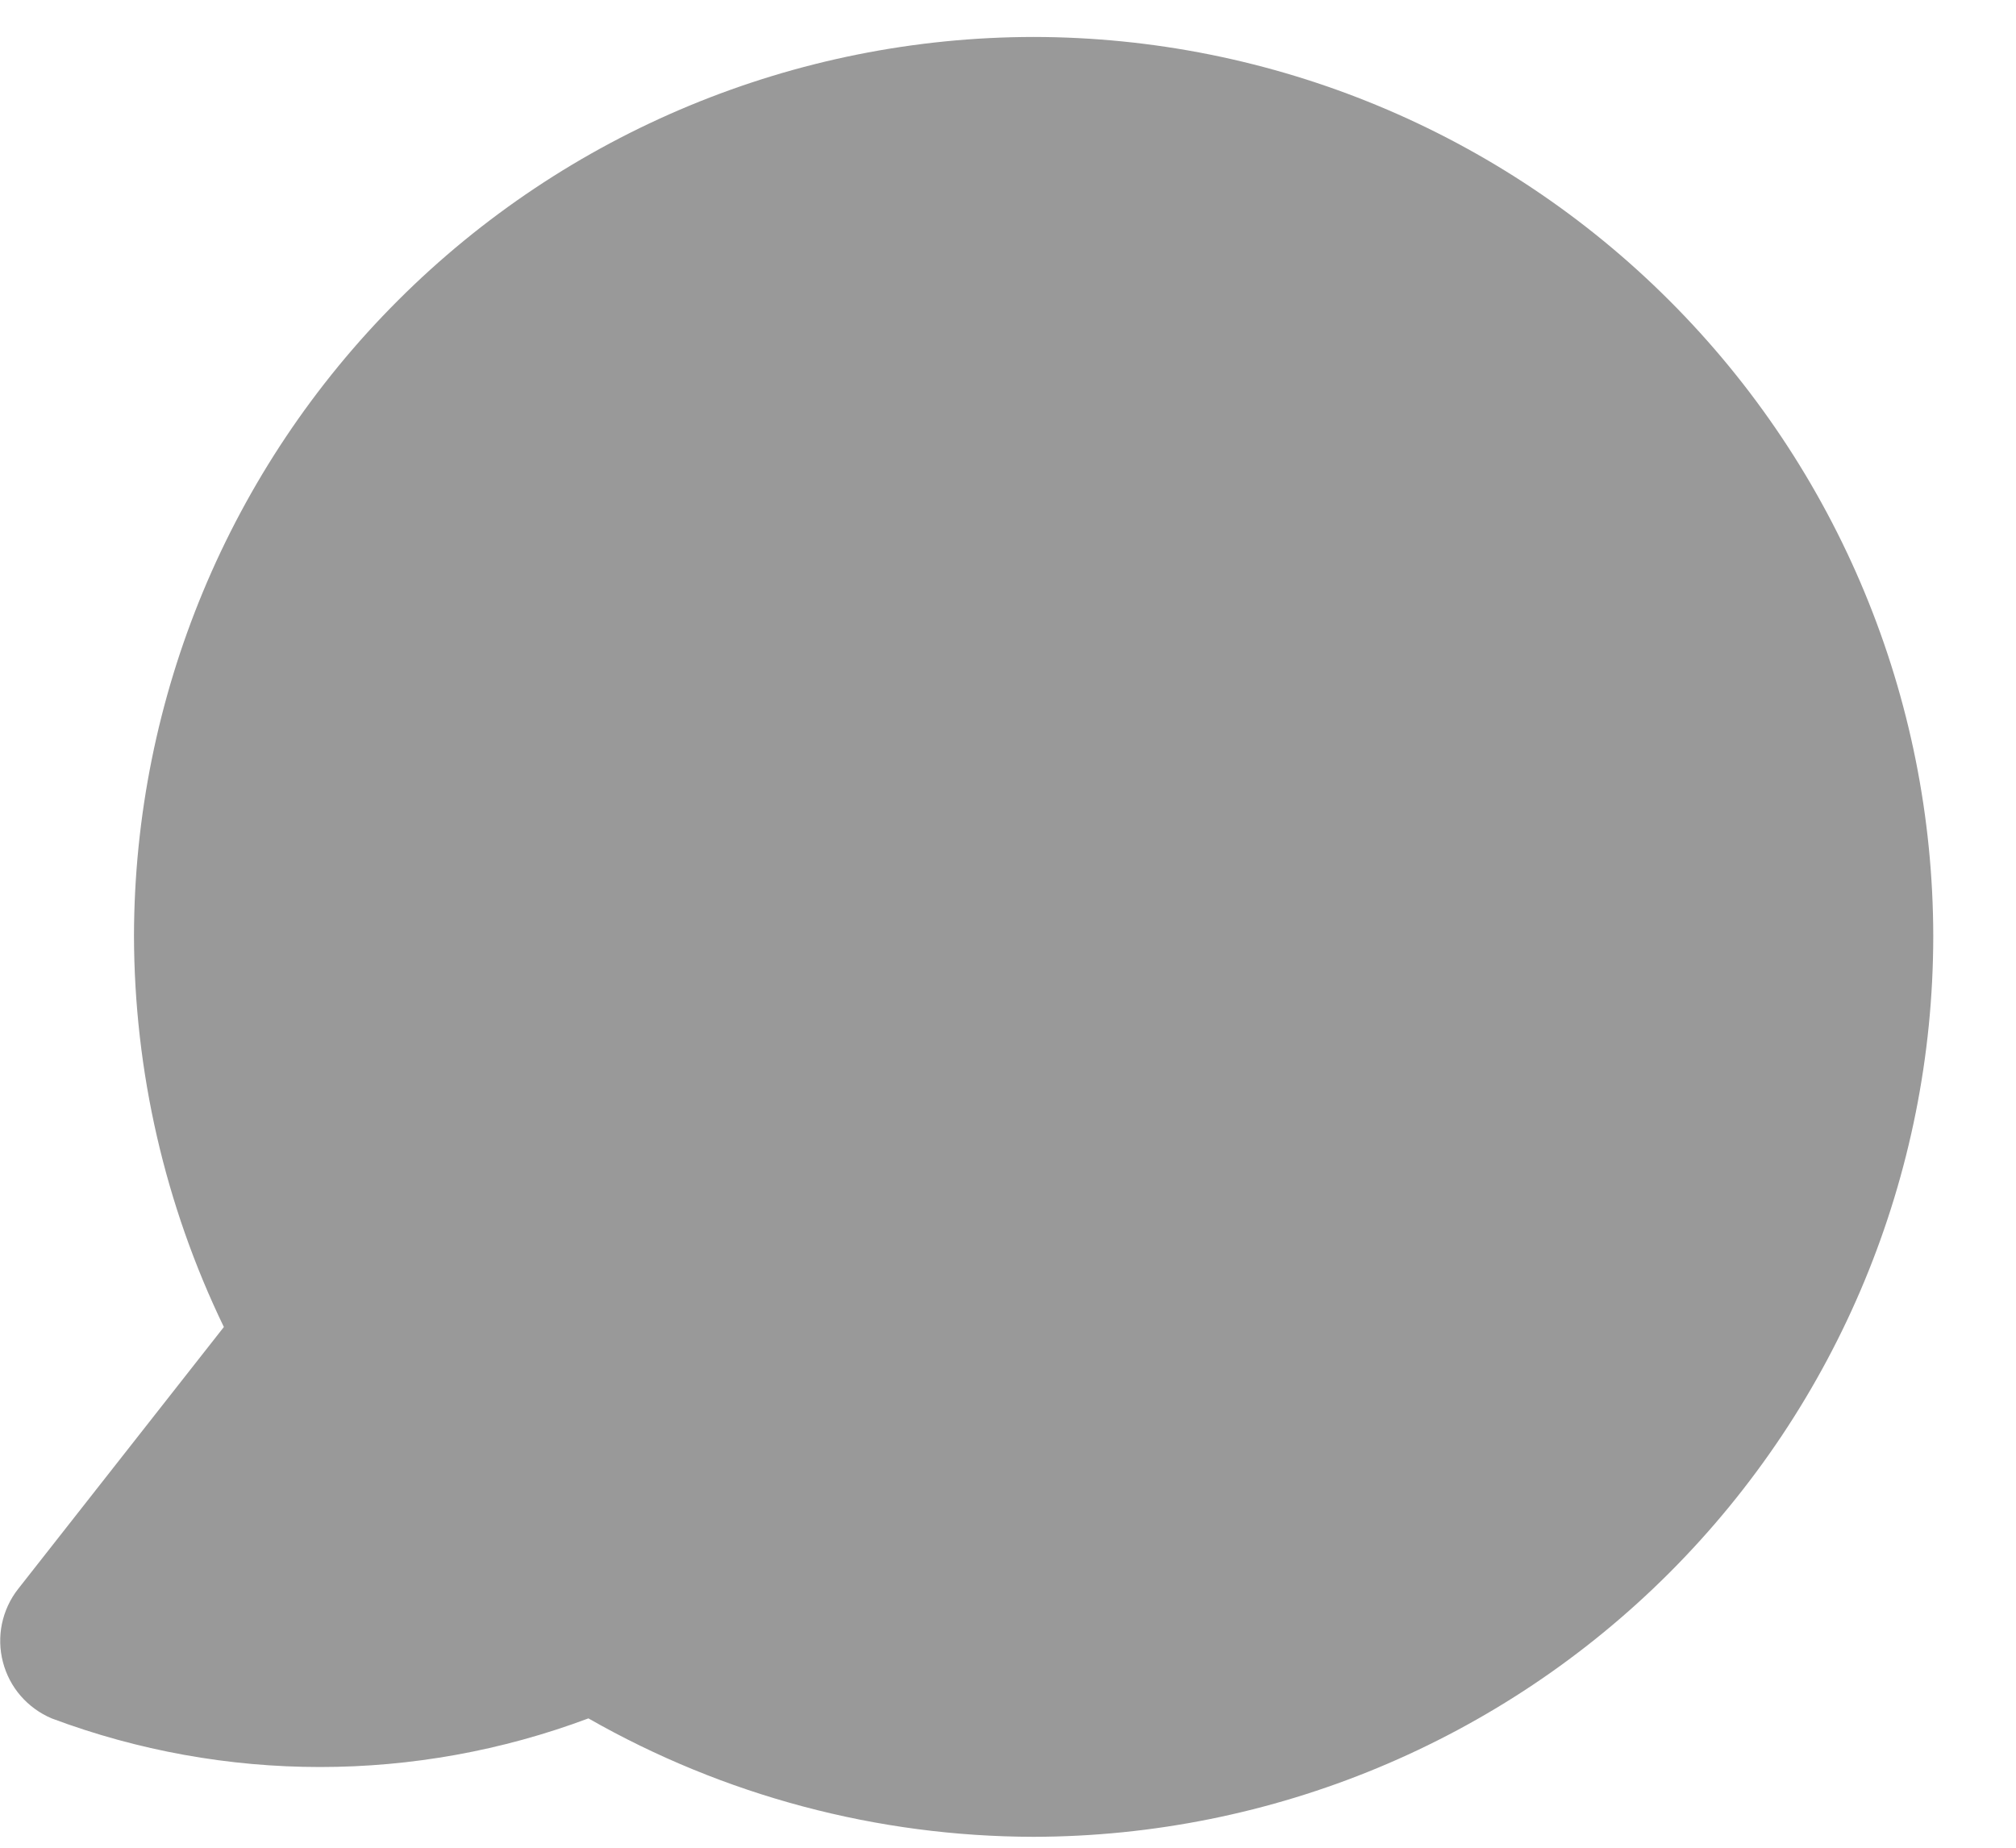 <svg width="24" height="22" viewBox="0 0 24 22" fill="none" xmlns="http://www.w3.org/2000/svg">
<path d="M12.305 21.87C10.446 21.867 8.62 21.382 7.005 20.46C4.945 21.232 2.675 21.232 0.615 20.46C0.474 20.4 0.348 20.309 0.247 20.193C0.146 20.077 0.074 19.939 0.035 19.79C-0.004 19.641 -0.008 19.485 0.023 19.334C0.055 19.183 0.12 19.041 0.215 18.92L2.665 15.8C1.963 14.347 1.598 12.754 1.595 11.14C1.601 8.302 2.731 5.582 4.739 3.576C6.746 1.57 9.467 0.443 12.305 0.44C15.145 0.443 17.868 1.572 19.875 3.58C21.884 5.588 23.013 8.31 23.015 11.15C23.013 13.991 21.884 16.714 19.876 18.724C17.869 20.733 15.146 21.865 12.305 21.87Z" fill="black" fill-opacity="0.4"/>
</svg>
